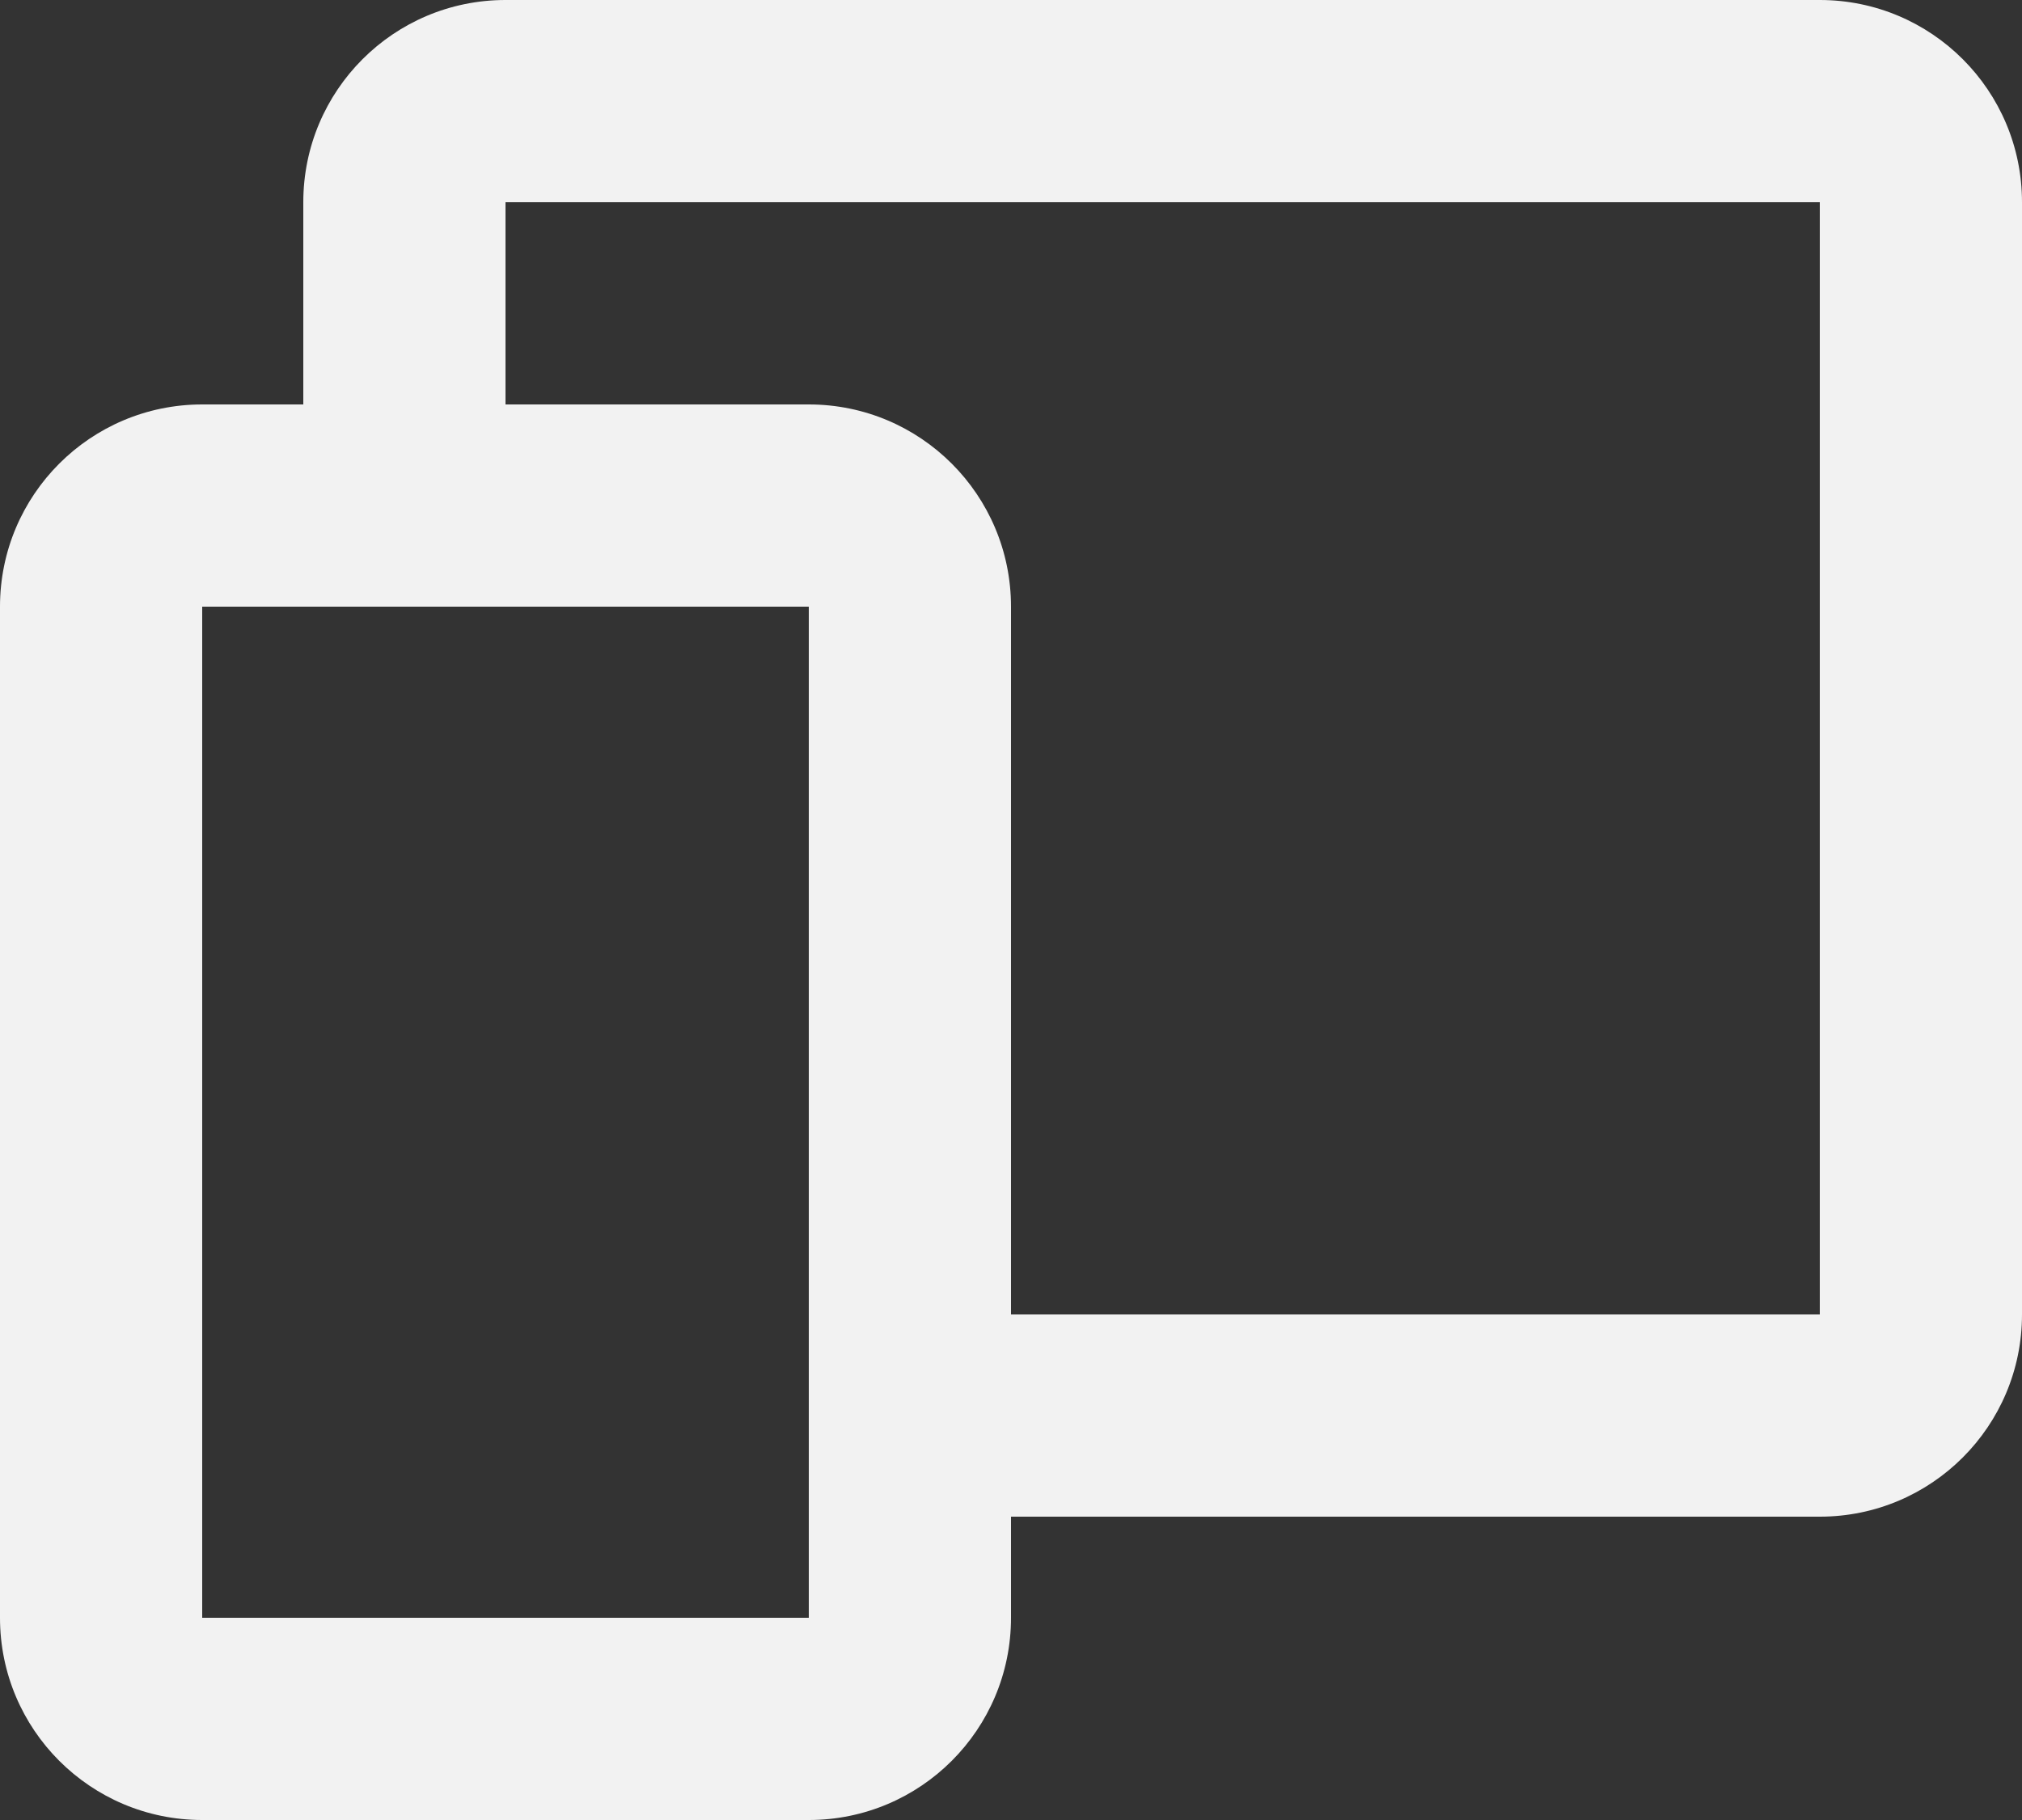 <svg width="20" height="18" viewBox="0 0 20 18" fill="none" xmlns="http://www.w3.org/2000/svg">
<rect x="0" y="0" width="20" height="18" fill="#333333" stroke="none"/>
<path d="M8 18H2C0.895 18 0 17.105 0 16V6C0 4.895 0.895 4 2 4H3V2C3 0.895 3.895 0 5 0H18C19.105 0 20 0.895 20 2V13C20 14.105 19.105 15 18 15H10V16C10 17.105 9.105 18 8 18ZM2 6V16H8V6H2ZM5 4H8C9.105 4 10 4.895 10 6V13H18V2H5V4Z" fill="#F2F2F2"/>
</svg>

